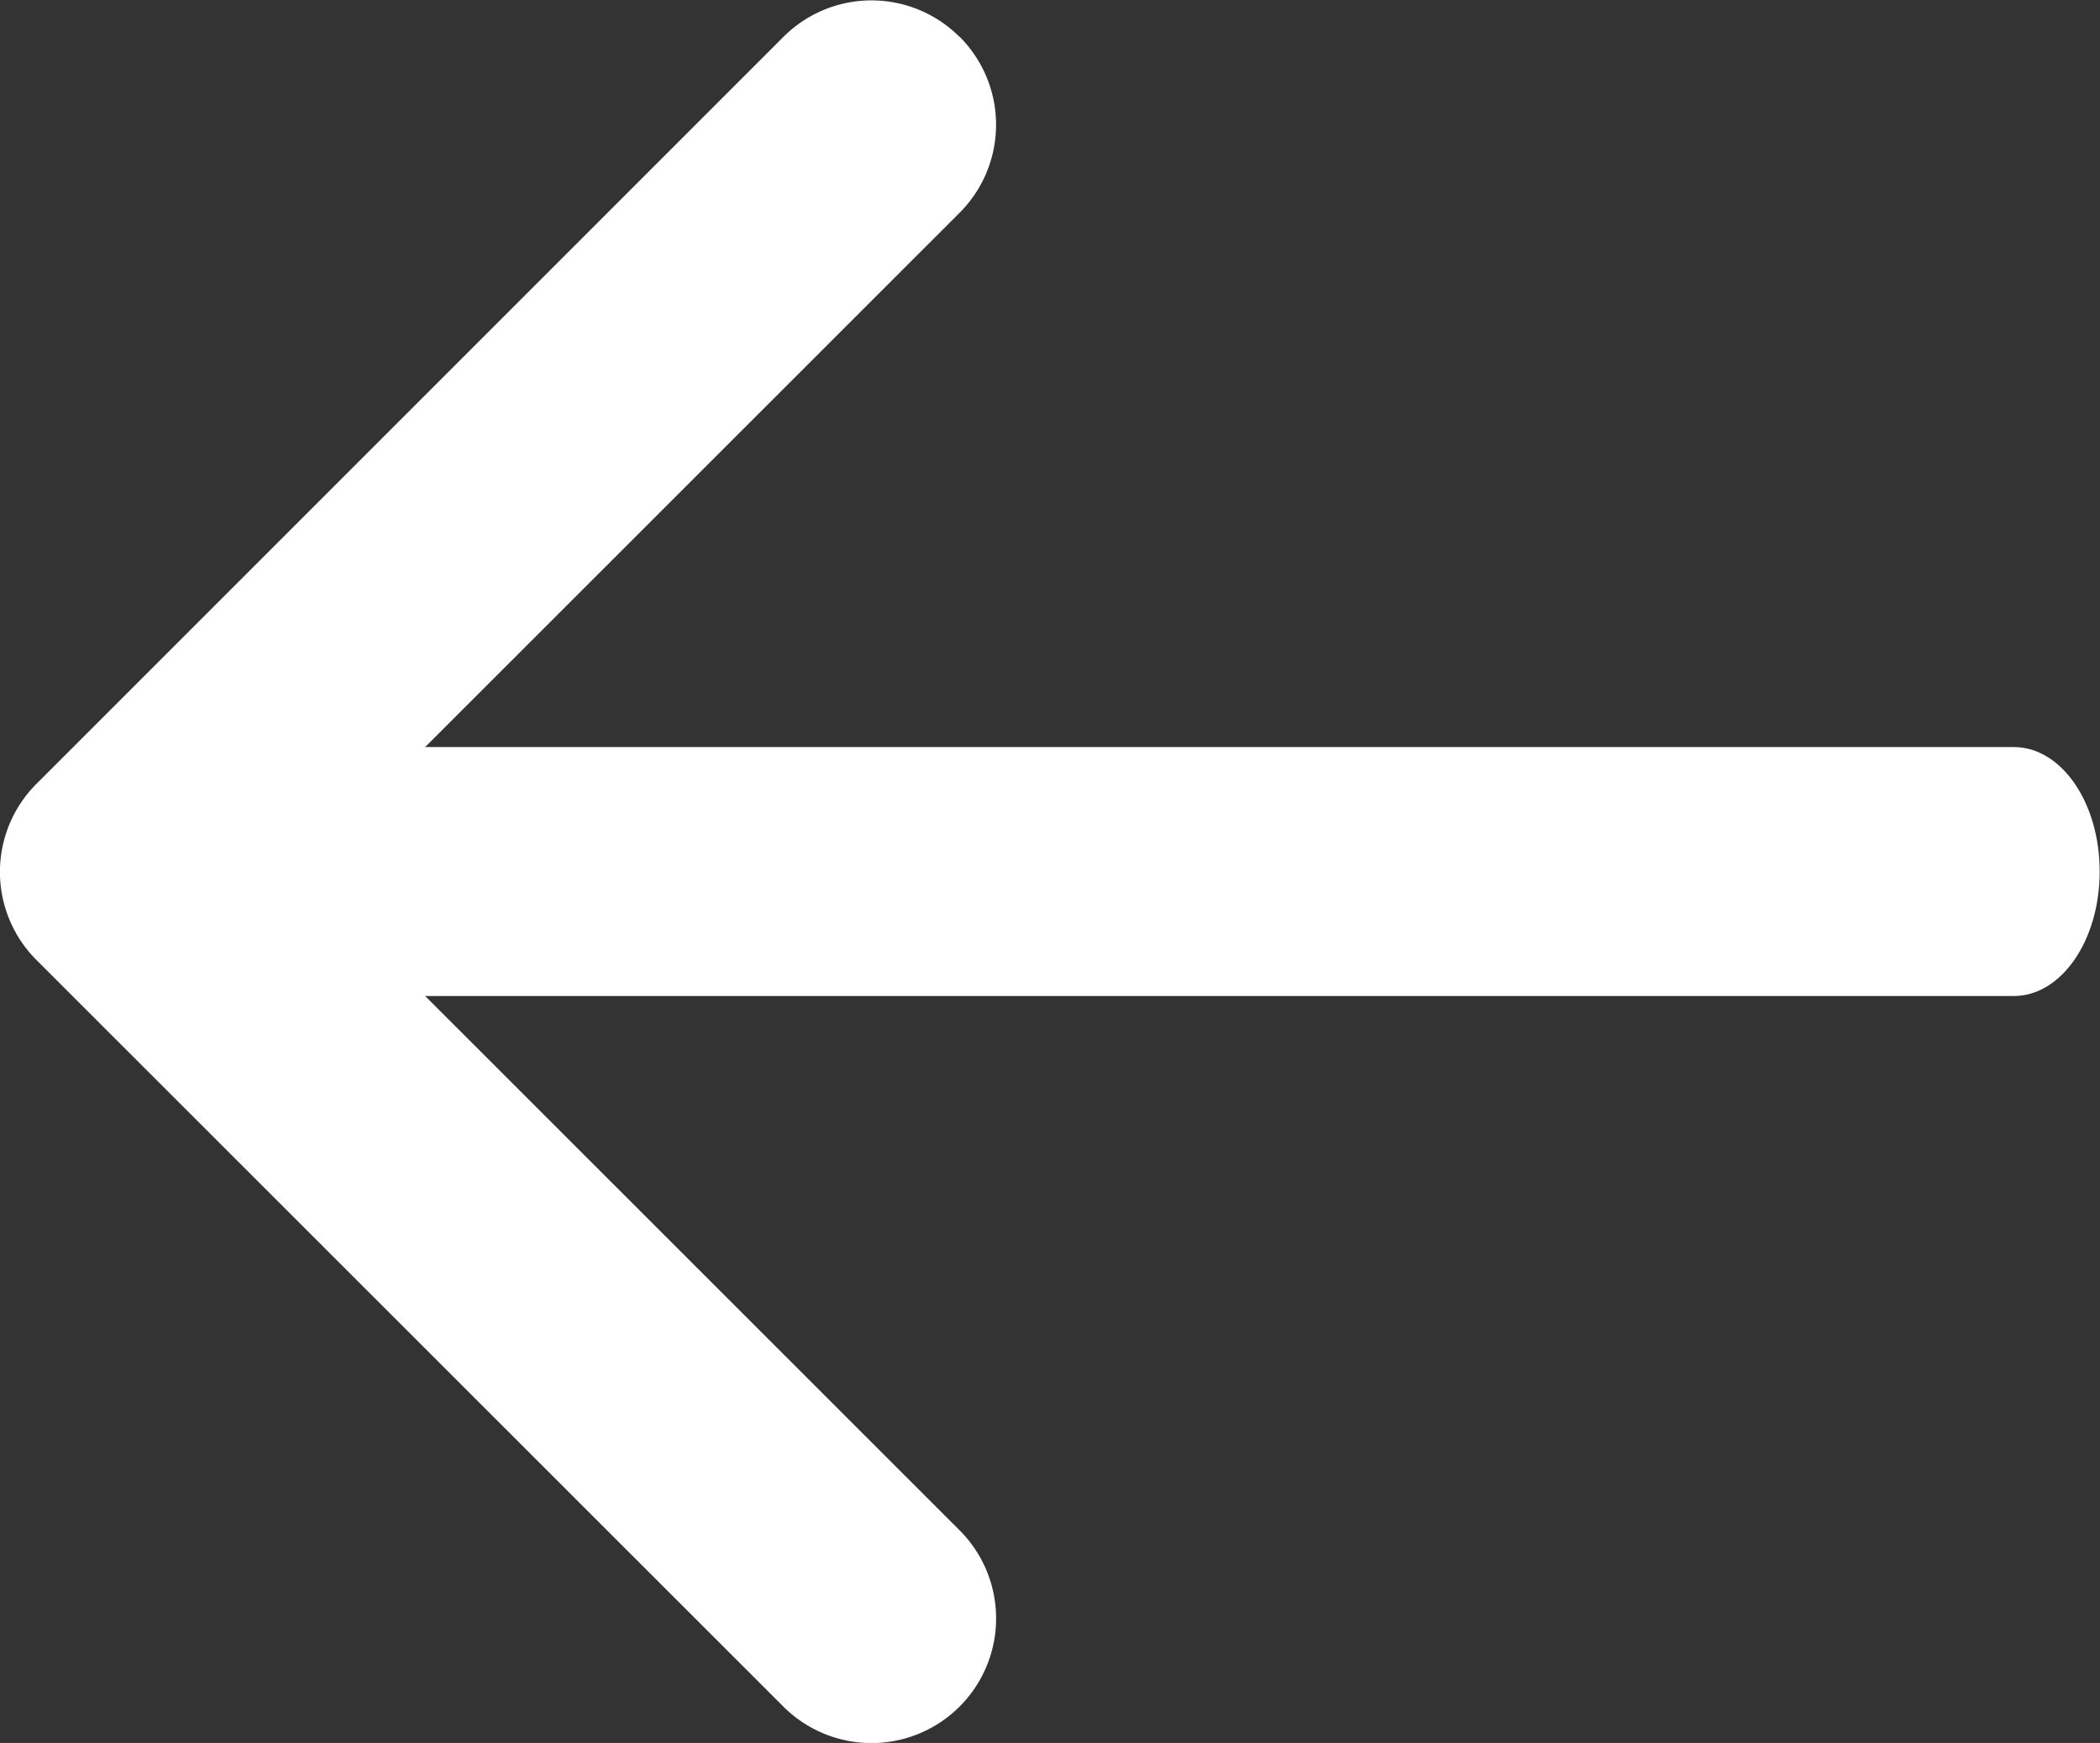 <svg xmlns="http://www.w3.org/2000/svg" width="18.98" height="15.753" viewBox="0 0 18.98 15.753"><rect x="0" y="0" width="18.98" height="15.753" fill="#333333" stroke="none"/><g transform="translate(-4.499 -10.123)"><path d="M13.171,10.454a1.125,1.125,0,0,1,0,1.593L7.216,18l5.956,5.954a1.126,1.126,0,0,1-1.593,1.593L4.829,18.8a1.125,1.125,0,0,1,0-1.593l6.75-6.75a1.125,1.125,0,0,1,1.593,0Z" fill="#fff" fill-rule="evenodd"/><path d="M5.625,18c0-.621.348-1.125.776-1.125H22.7c.429,0,.776.5.776,1.125s-.348,1.125-.776,1.125H6.4C5.973,19.125,5.625,18.621,5.625,18Z" fill="#fff" fill-rule="evenodd"/></g></svg>